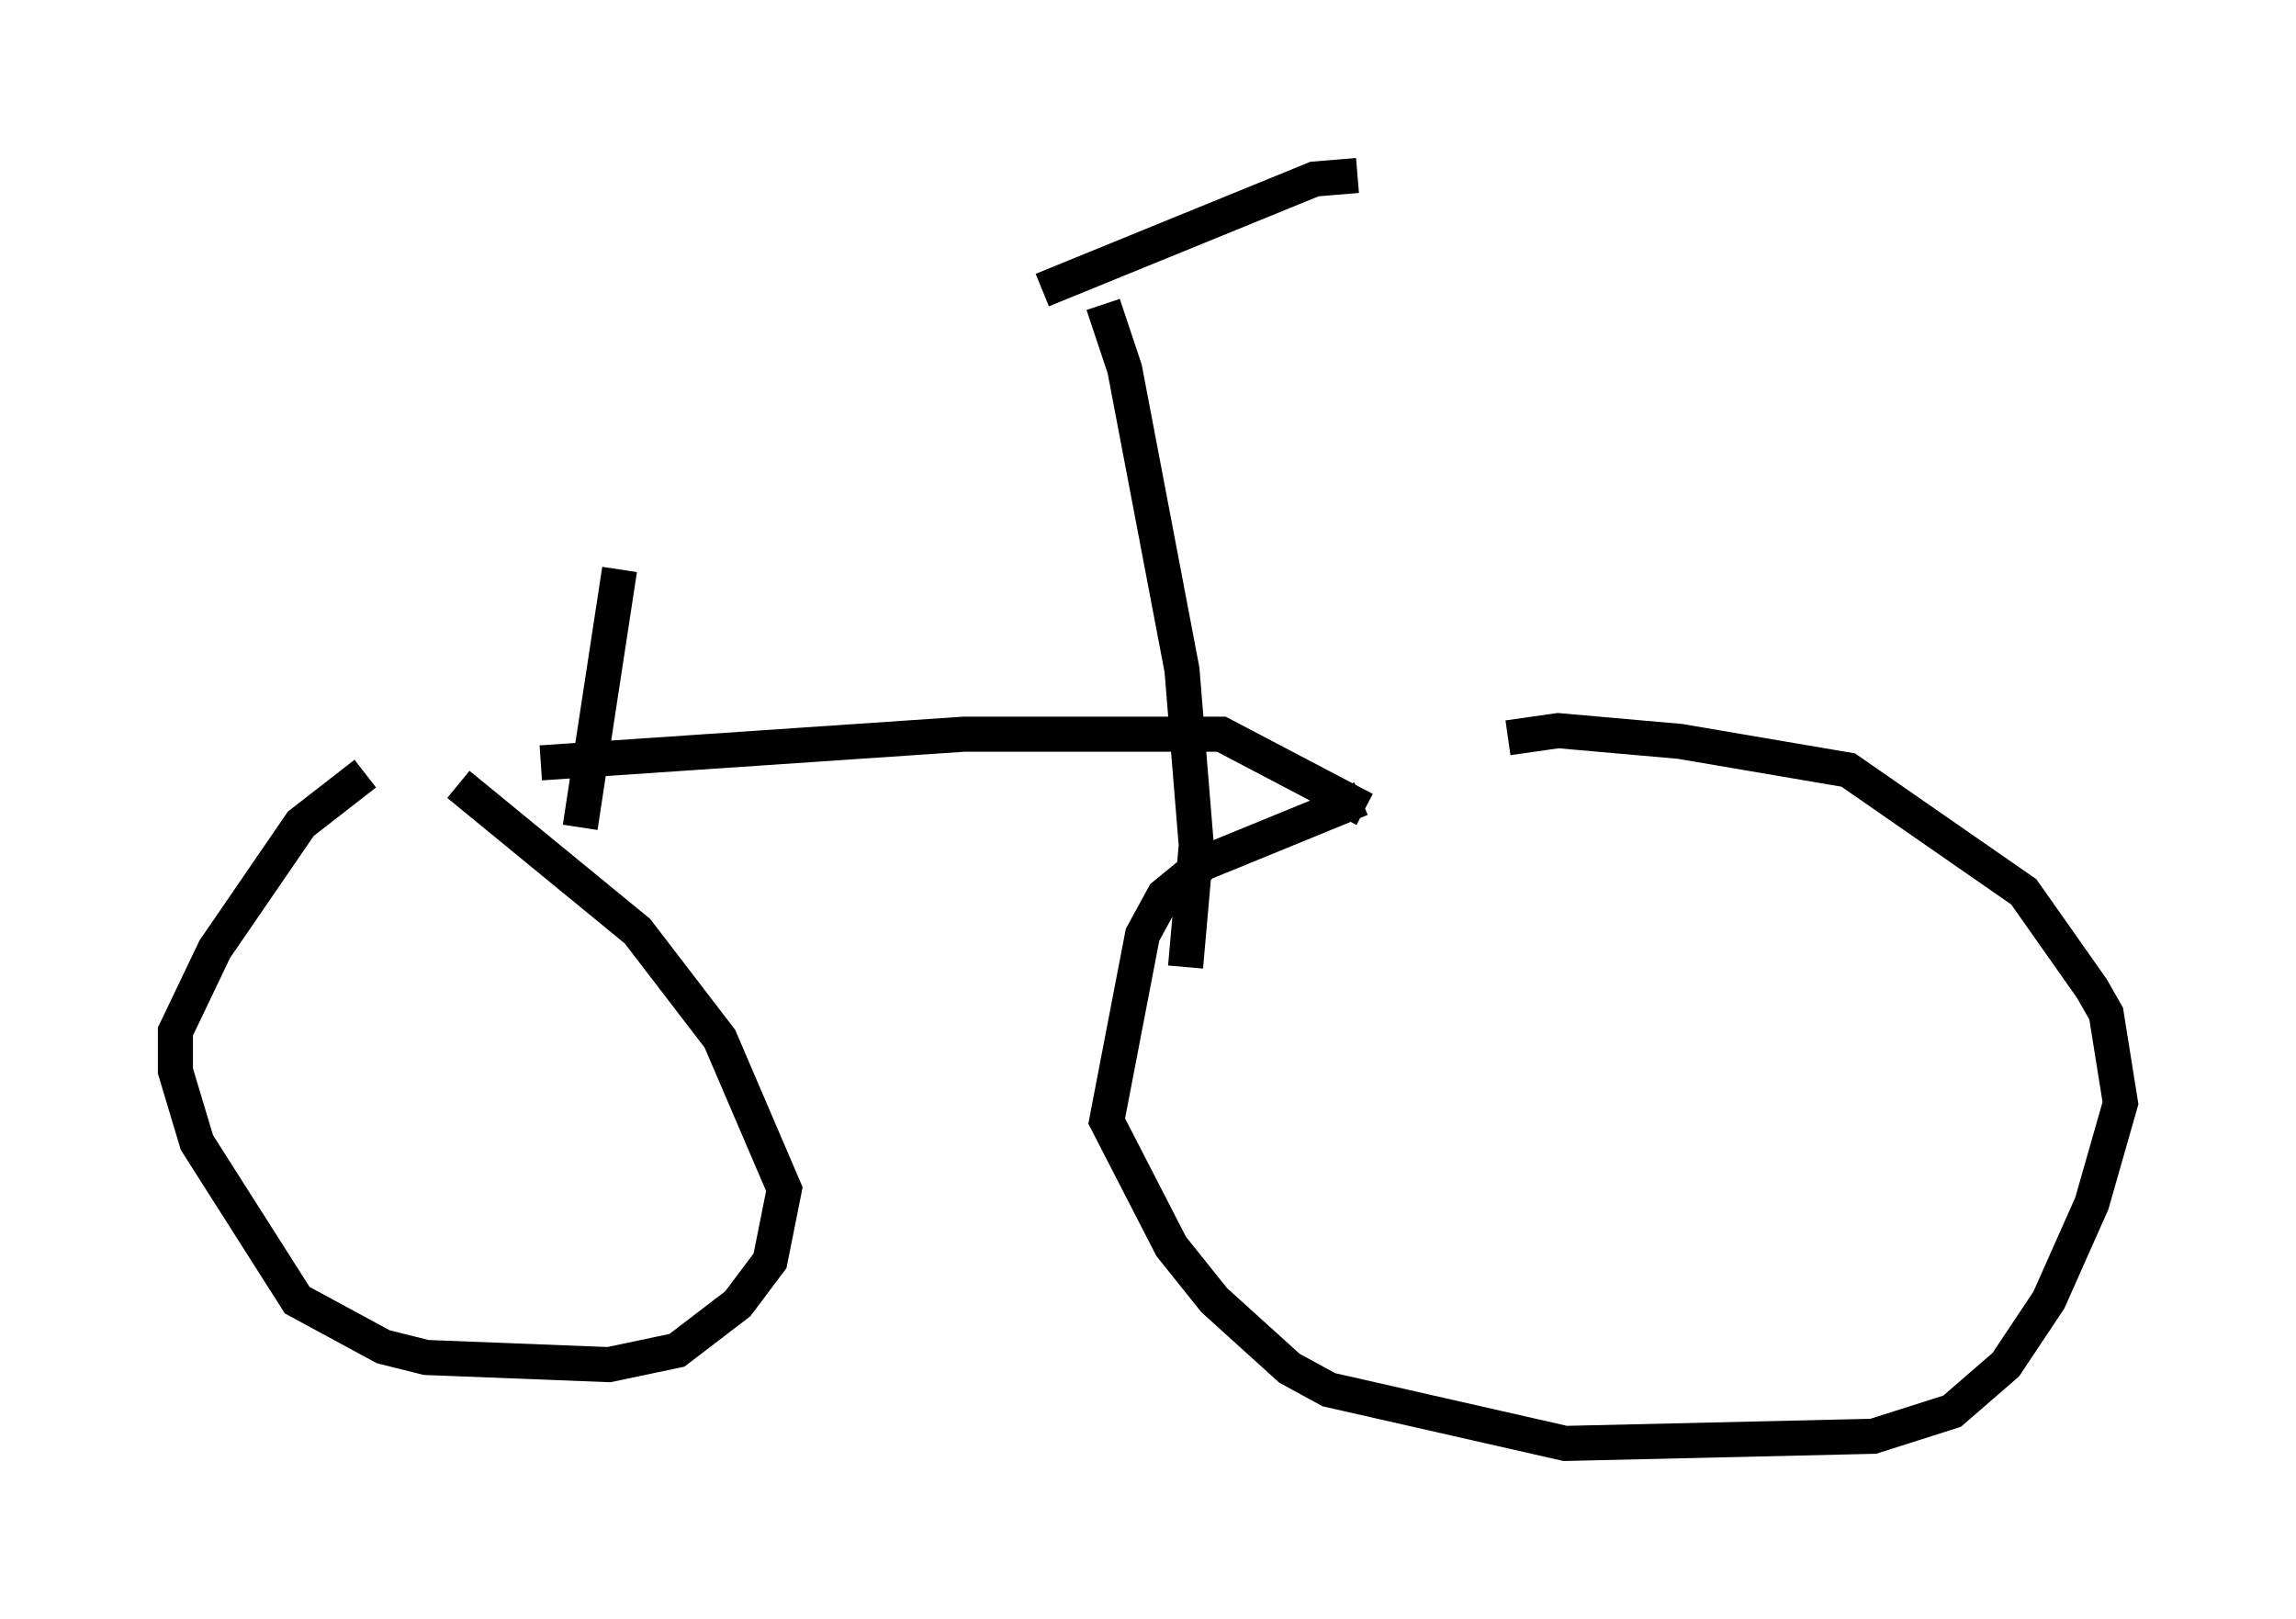 <?xml version="1.0" encoding="utf-8" ?>
<svg baseProfile="full" height="46.138" version="1.1" width="65.432" xmlns="http://www.w3.org/2000/svg" xmlns:ev="http://www.w3.org/2001/xml-events" xmlns:xlink="http://www.w3.org/1999/xlink"><defs /><rect fill="white" height="46.138" width="65.432" x="0" y="0" /><path d="M13.881, 21.436 m-3.471, 0.613 l-1.838, 1.429 -2.45, 3.573 l-1.123, 2.348 0.0, 1.123 l0.613, 2.042 2.858, 4.492 l2.45, 1.327 1.225, 0.306 l5.206, 0.204 1.94, -0.408 l1.735, -1.327 0.919, -1.225 l0.408, -2.042 -1.838, -4.288 l-2.348, -3.063 -5.104, -4.185 m25.725, 0.408 l-4.492, 1.838 -1.123, 0.919 l-0.613, 1.123 -1.021, 5.308 l1.838, 3.573 1.225, 1.531 l2.144, 1.94 1.123, 0.613 l6.738, 1.531 8.779, -0.204 l2.246, -0.715 1.531, -1.327 l1.225, -1.838 1.225, -2.756 l0.817, -2.858 -0.408, -2.552 l-0.408, -0.715 -1.94, -2.756 l-5.002, -3.471 -4.798, -0.817 l-3.471, -0.306 -1.429, 0.204 m-27.563, 0.715 l12.046, -0.817 7.35, 0.0 l4.083, 2.144 m-7.452, -14.394 l0.613, 1.838 1.633, 8.575 l0.408, 5.002 -0.306, 3.471 m-4.083, -19.294 l7.758, -3.165 1.225, -0.102 m-21.029, 11.229 l-1.123, 7.35 " fill="none" stroke="black" stroke-width="1" /></svg>